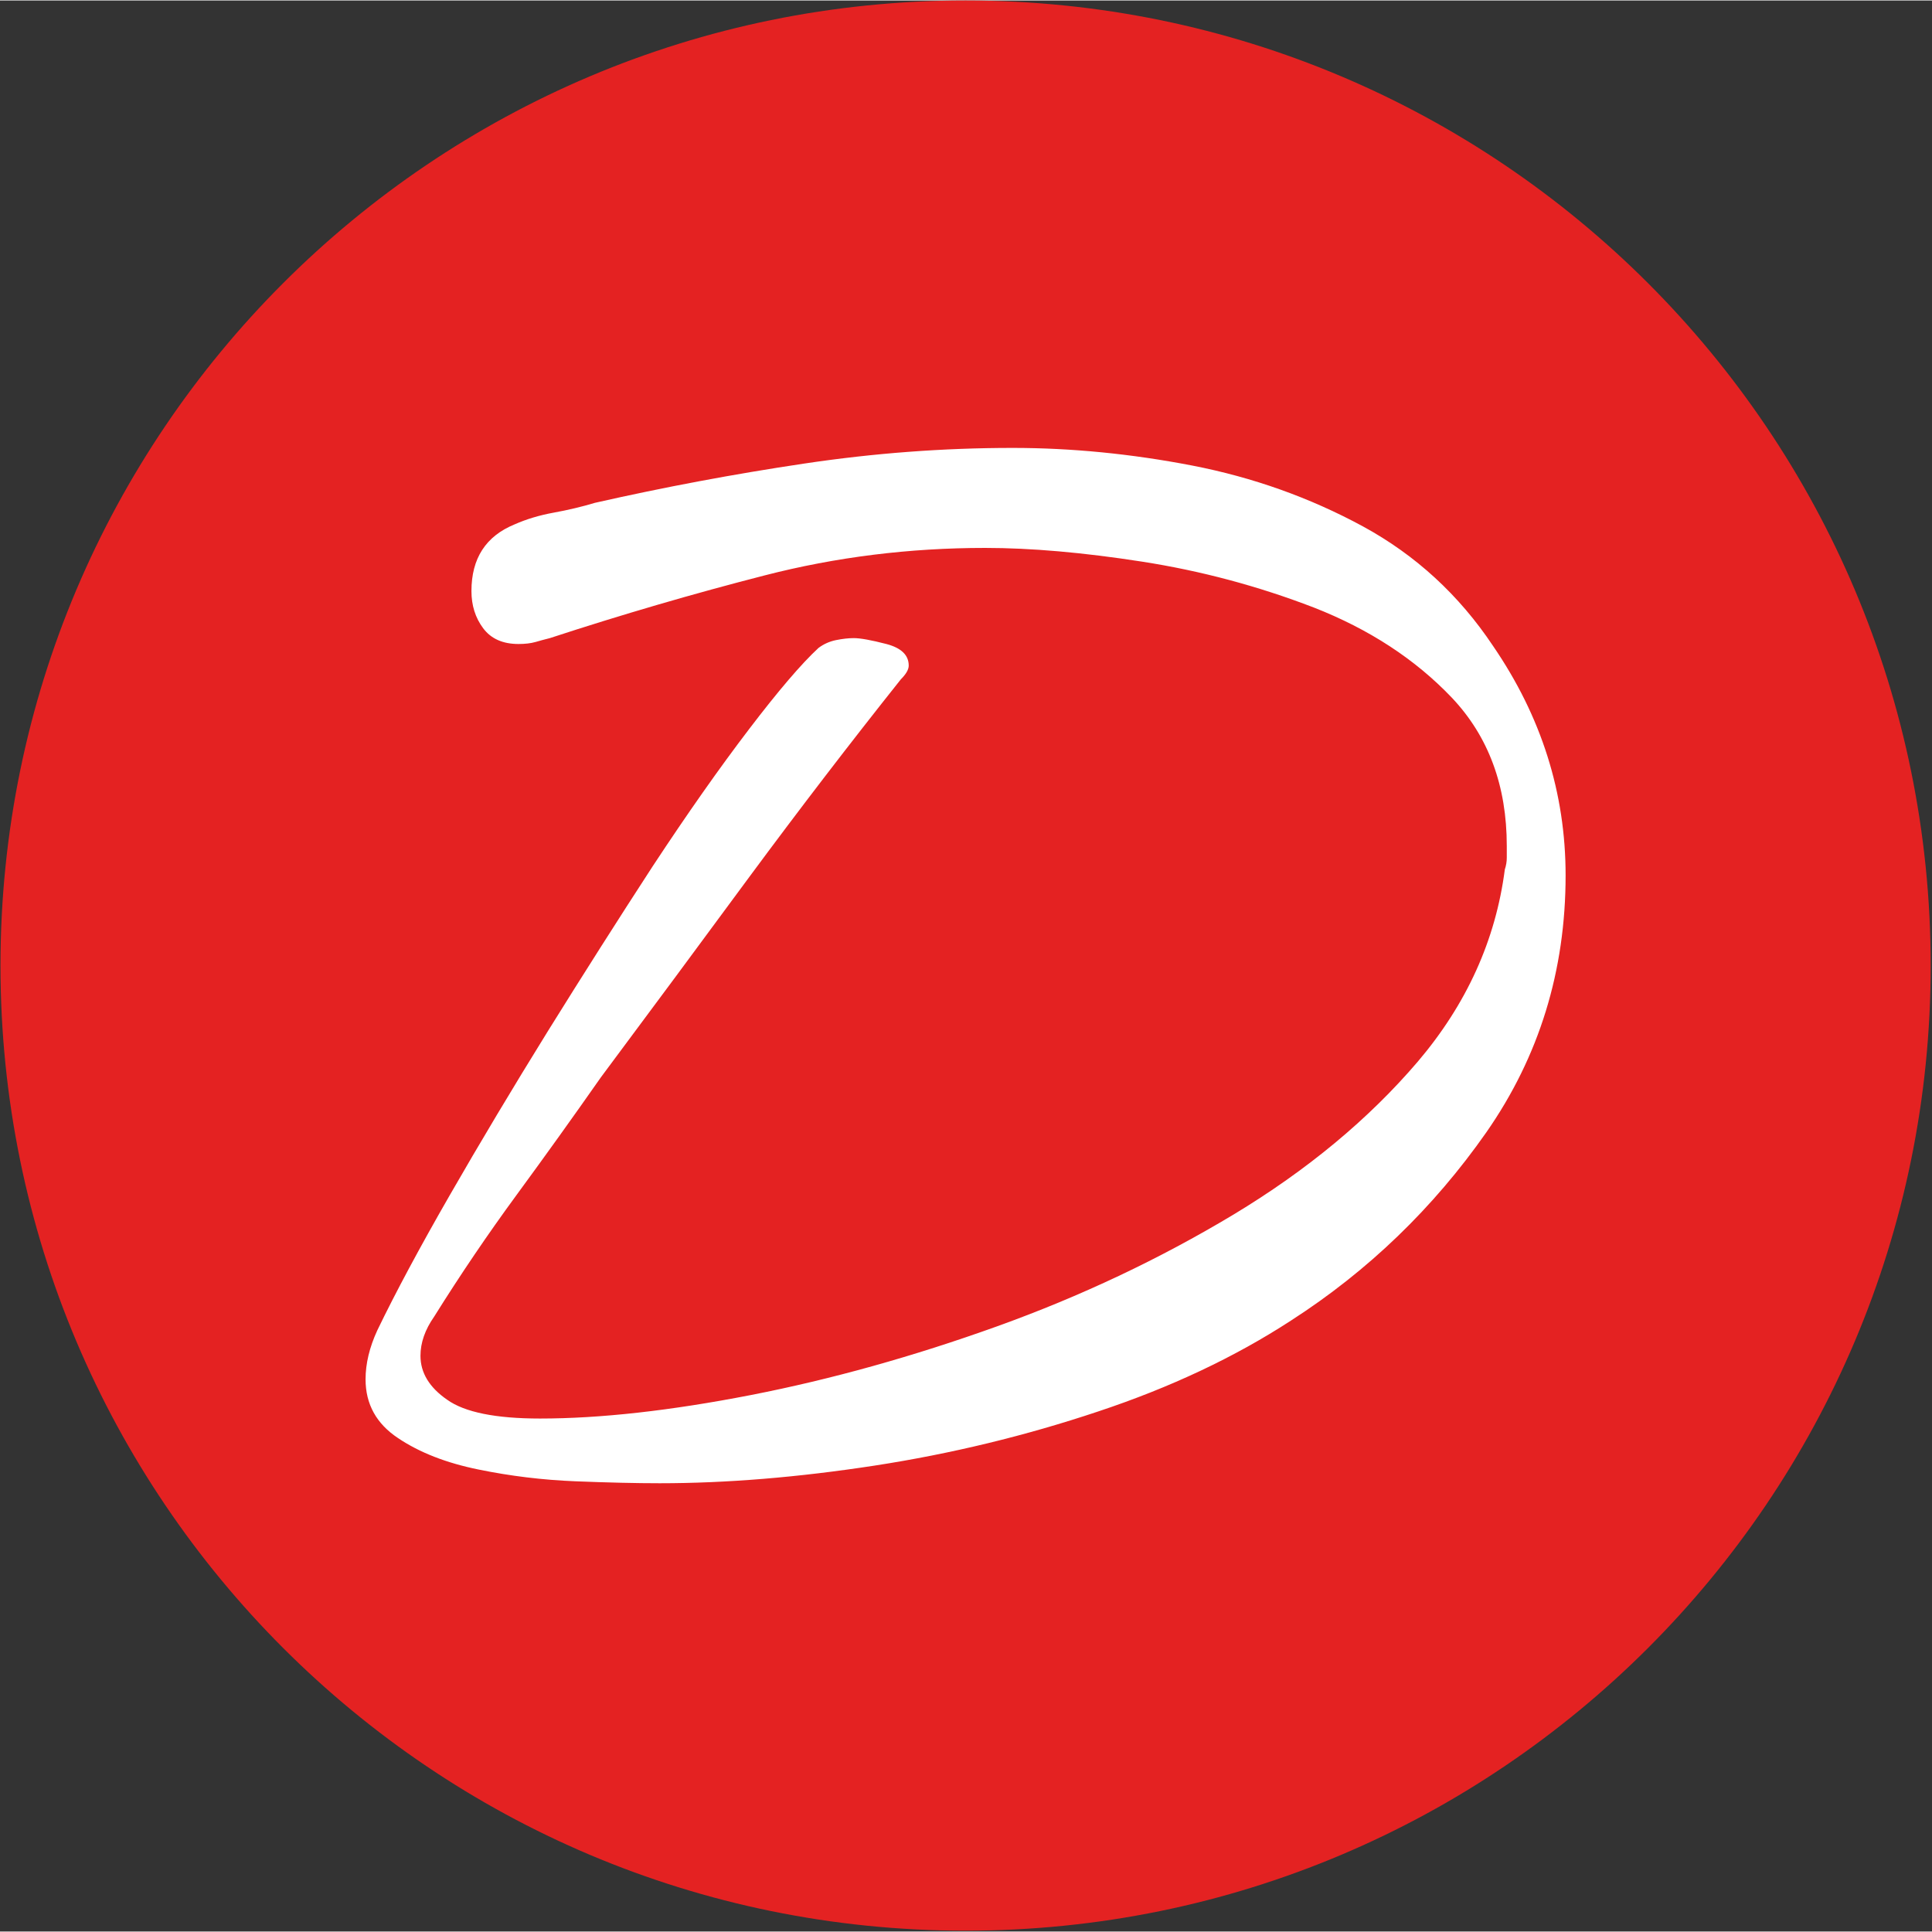 <svg xmlns="http://www.w3.org/2000/svg" version="1.1" xmlns:xlink="http://www.w3.org/1999/xlink" xmlns:svgjs="http://svgjs.dev/svgjs" width="200" height="200" viewBox="0 0 2000 1999"><rect x="0" y="0" width="2000" height="1999" fill="#333333" stroke="none"/><g transform="matrix(1,0,0,1,-0.431,-0.431)"><svg viewBox="0 0 343 343" data-background-color="#ffffff" preserveAspectRatio="xMidYMid meet" height="1999" width="2000" xmlns="http://www.w3.org/2000/svg" xmlns:xlink="http://www.w3.org/1999/xlink"><g id="tight-bounds" transform="matrix(1,0,0,1,0.074,0.074)"><svg viewBox="0 0 342.852 342.852" height="342.852" width="342.852"><g><svg></svg></g><g><svg viewBox="0 0 342.852 342.852" height="342.852" width="342.852"><g><path d="M0 171.426c0-94.676 76.75-171.426 171.426-171.426 94.676 0 171.426 76.75 171.426 171.426 0 94.676-76.75 171.426-171.426 171.426-94.676 0-171.426-76.75-171.426-171.426zM171.426 332.6c89.014 0 161.175-72.16 161.174-161.174 0-89.014-72.16-161.175-161.174-161.175-89.014 0-161.175 72.16-161.175 161.175 0 89.014 72.16 161.175 161.175 161.174z" data-fill-palette-color="tertiary" fill="#e42222" stroke="transparent"></path><ellipse rx="164.569" ry="164.569" cx="171.426" cy="171.426" fill="#e42222" stroke="transparent" stroke-width="0" fill-opacity="1" data-fill-palette-color="tertiary"></ellipse></g><g transform="matrix(1,0,0,1,64.847,79.475)"><svg viewBox="0 0 213.158 183.901" height="183.901" width="213.158"><g><svg viewBox="0 0 213.158 183.901" height="183.901" width="213.158"><g><svg viewBox="0 0 213.158 183.901" height="183.901" width="213.158"><g><svg viewBox="0 0 213.158 183.901" height="183.901" width="213.158"><g id="textblocktransform"><svg viewBox="0 0 213.158 183.901" height="183.901" width="213.158" id="textblock"><g><svg viewBox="0 0 213.158 183.901" height="183.901" width="213.158"><g transform="matrix(1,0,0,1,0,0)"><svg width="213.158" viewBox="1.4 -25.05 30.6 26.4" height="183.901" data-palette-color="#ffffff"><path d="M8.9 1.35L8.9 1.35Q8 1.35 6.75 1.3 5.5 1.25 4.28 1 3.05 0.75 2.23 0.2 1.4-0.35 1.4-1.3L1.4-1.3Q1.4-1.9 1.7-2.55L1.7-2.55Q2.4-4 3.55-6 4.7-8 6.05-10.18 7.4-12.35 8.72-14.38 10.05-16.4 11.18-17.88 12.3-19.35 12.95-19.95L12.95-19.95Q13.15-20.1 13.4-20.15 13.65-20.2 13.85-20.2L13.85-20.2Q14.1-20.2 14.68-20.05 15.25-19.9 15.25-19.5L15.25-19.5Q15.25-19.35 15.05-19.15L15.05-19.15Q13.1-16.7 11.2-14.13 9.3-11.55 7.4-9L7.4-9Q6.35-7.5 5.25-6 4.15-4.5 3.15-2.9L3.15-2.9Q2.8-2.4 2.8-1.9L2.8-1.9Q2.8-1.25 3.48-0.78 4.15-0.3 5.85-0.3L5.85-0.3Q8.15-0.3 11.23-0.9 14.3-1.5 17.5-2.65 20.7-3.8 23.53-5.5 26.35-7.2 28.23-9.4 30.1-11.6 30.45-14.3L30.45-14.3Q30.5-14.45 30.5-14.6 30.5-14.75 30.5-14.9L30.5-14.9Q30.5-17.2 29.1-18.68 27.7-20.15 25.58-20.98 23.45-21.8 21.2-22.15 18.95-22.5 17.2-22.5L17.2-22.5Q14.3-22.5 11.58-21.8 8.85-21.1 6.1-20.2L6.1-20.2Q5.9-20.15 5.73-20.1 5.55-20.05 5.3-20.05L5.3-20.05Q4.7-20.05 4.4-20.45 4.1-20.85 4.1-21.4L4.1-21.4Q4.1-22.65 5.2-23.1L5.2-23.1Q5.65-23.3 6.2-23.4 6.75-23.5 7.25-23.65L7.25-23.65Q9.9-24.25 12.58-24.65 15.25-25.05 17.9-25.05L17.9-25.05Q20.15-25.05 22.48-24.6 24.8-24.15 26.83-23.05 28.85-21.95 30.15-20L30.15-20Q32-17.3 32-14.15L32-14.15Q32-10.5 29.98-7.6 27.95-4.7 25-2.8L25-2.8Q22.85-1.4 20.08-0.48 17.3 0.45 14.38 0.9 11.45 1.35 8.9 1.35Z" opacity="1" transform="matrix(1,0,0,1,0,0)" fill="#ffffff" class="wordmark-text-0" data-fill-palette-color="quaternary" id="text-0"></path></svg></g></svg></g></svg></g></svg></g><g></g></svg></g></svg></g></svg></g></svg></g><defs></defs></svg><rect width="342.852" height="342.852" fill="none" stroke="none" visibility="hidden"></rect></g></svg></g></svg>